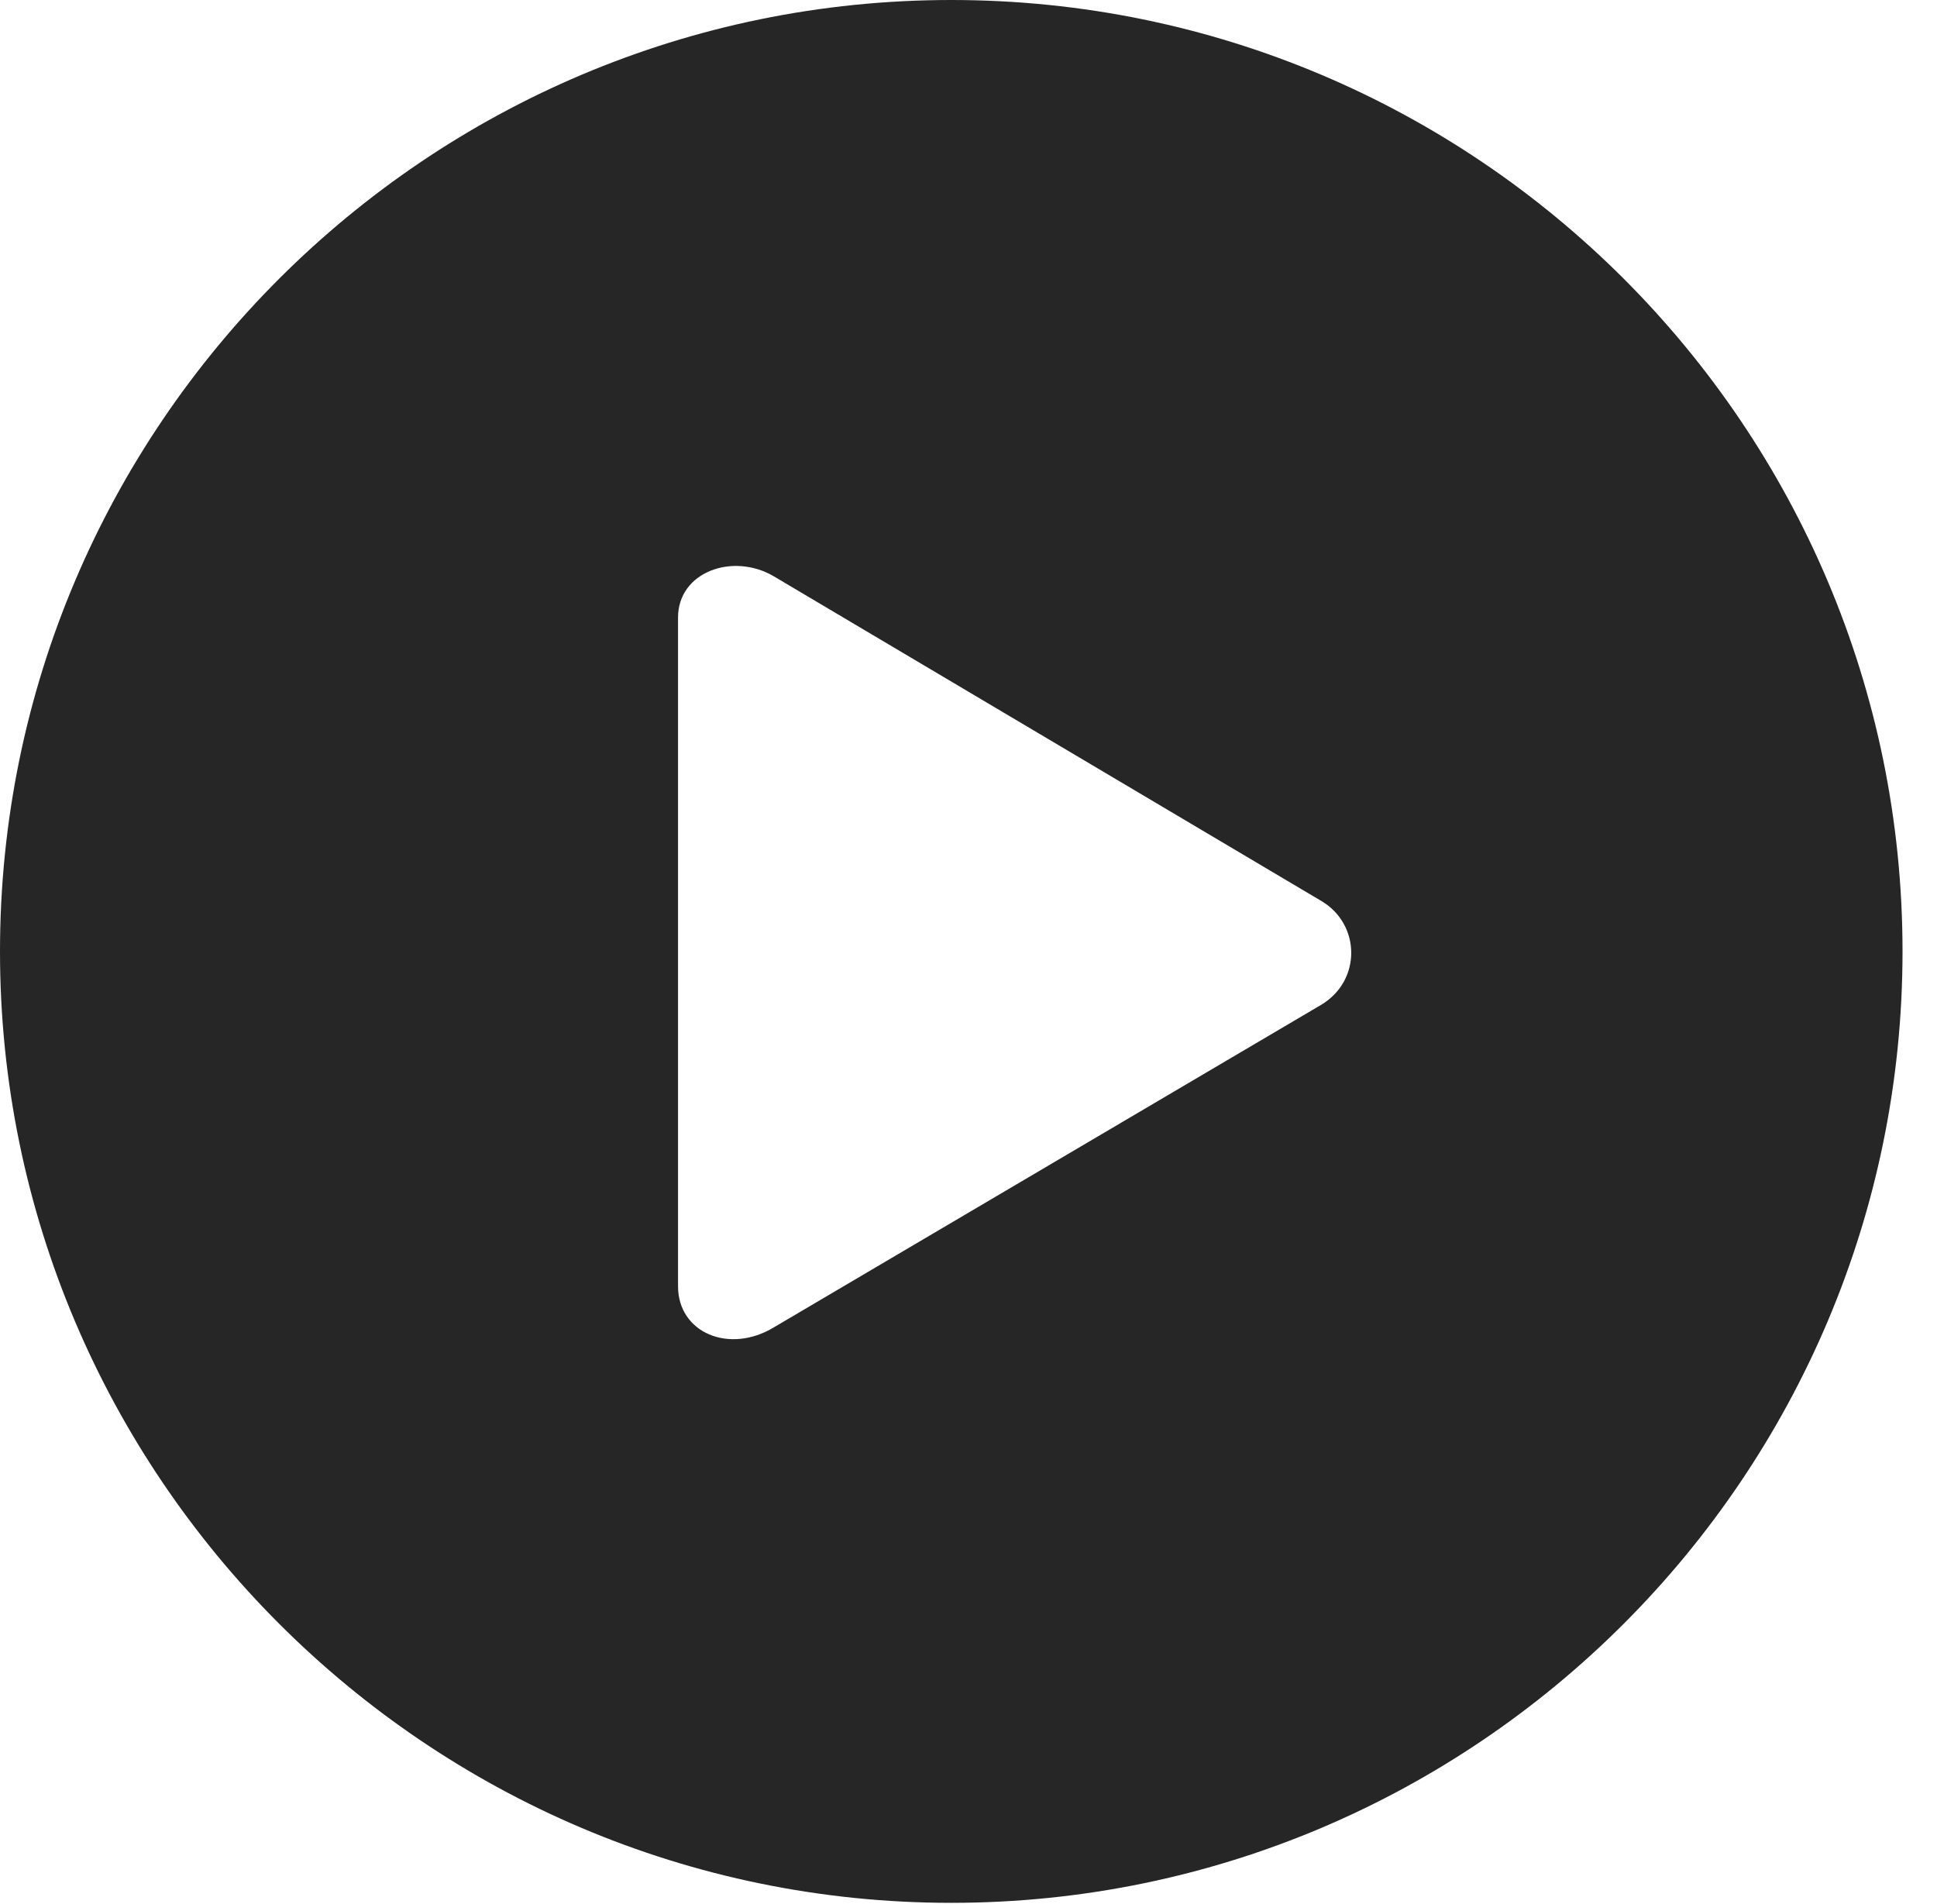 <?xml version="1.0" encoding="UTF-8"?>
<!--Generator: Apple Native CoreSVG 326-->
<!DOCTYPE svg
PUBLIC "-//W3C//DTD SVG 1.1//EN"
       "http://www.w3.org/Graphics/SVG/1.1/DTD/svg11.dtd">
<svg version="1.1" xmlns="http://www.w3.org/2000/svg" xmlns:xlink="http://www.w3.org/1999/xlink" viewBox="0 0 20.283 19.932">
 <g>
  <rect height="19.932" opacity="0" width="20.283" x="0" y="0"/>
  <path d="M19.922 9.961C19.922 15.449 15.459 19.922 9.961 19.922C4.473 19.922 0 15.449 0 9.961C0 4.463 4.473 0 9.961 0C15.459 0 19.922 4.463 19.922 9.961ZM7.1 6.465L7.1 13.467C7.1 13.955 7.637 14.18 8.105 13.896L13.838 10.518C14.258 10.264 14.248 9.678 13.838 9.434L8.105 6.035C7.676 5.781 7.1 5.986 7.1 6.465Z" fill="black" fill-opacity="0.85"/>
 </g>
</svg>
